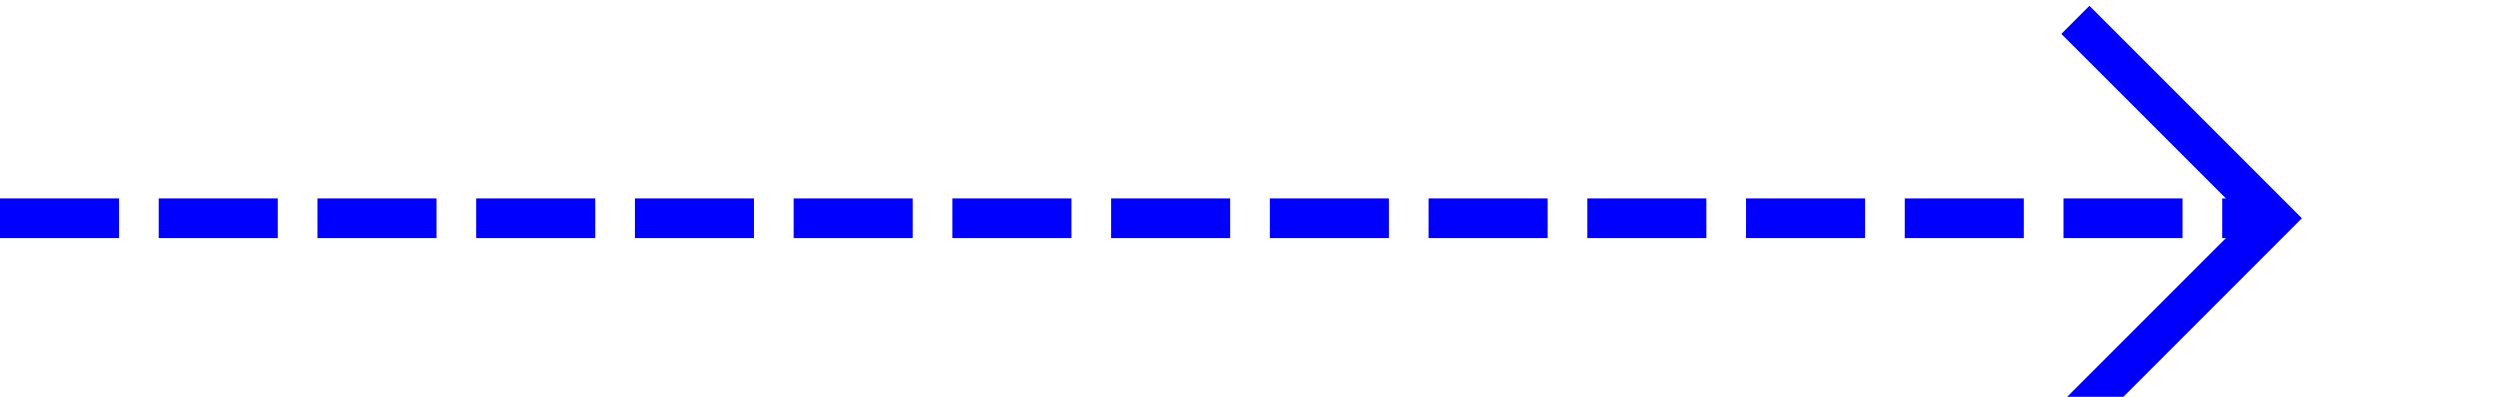 ﻿<?xml version="1.0" encoding="utf-8"?>
<svg version="1.1" xmlns:xlink="http://www.w3.org/1999/xlink" width="63px" height="10px" preserveAspectRatio="xMinYMid meet" viewBox="818 167  63 8" xmlns="http://www.w3.org/2000/svg">
  <path d="M 818 171.5  L 875 171.5  " stroke-width="1" stroke-dasharray="3,1" stroke="#0000ff" fill="none" />
  <path d="M 869.946 166.854  L 874.593 171.5  L 869.946 176.146  L 870.654 176.854  L 875.654 171.854  L 876.007 171.5  L 875.654 171.146  L 870.654 166.146  L 869.946 166.854  Z " fill-rule="nonzero" fill="#0000ff" stroke="none" />
</svg>